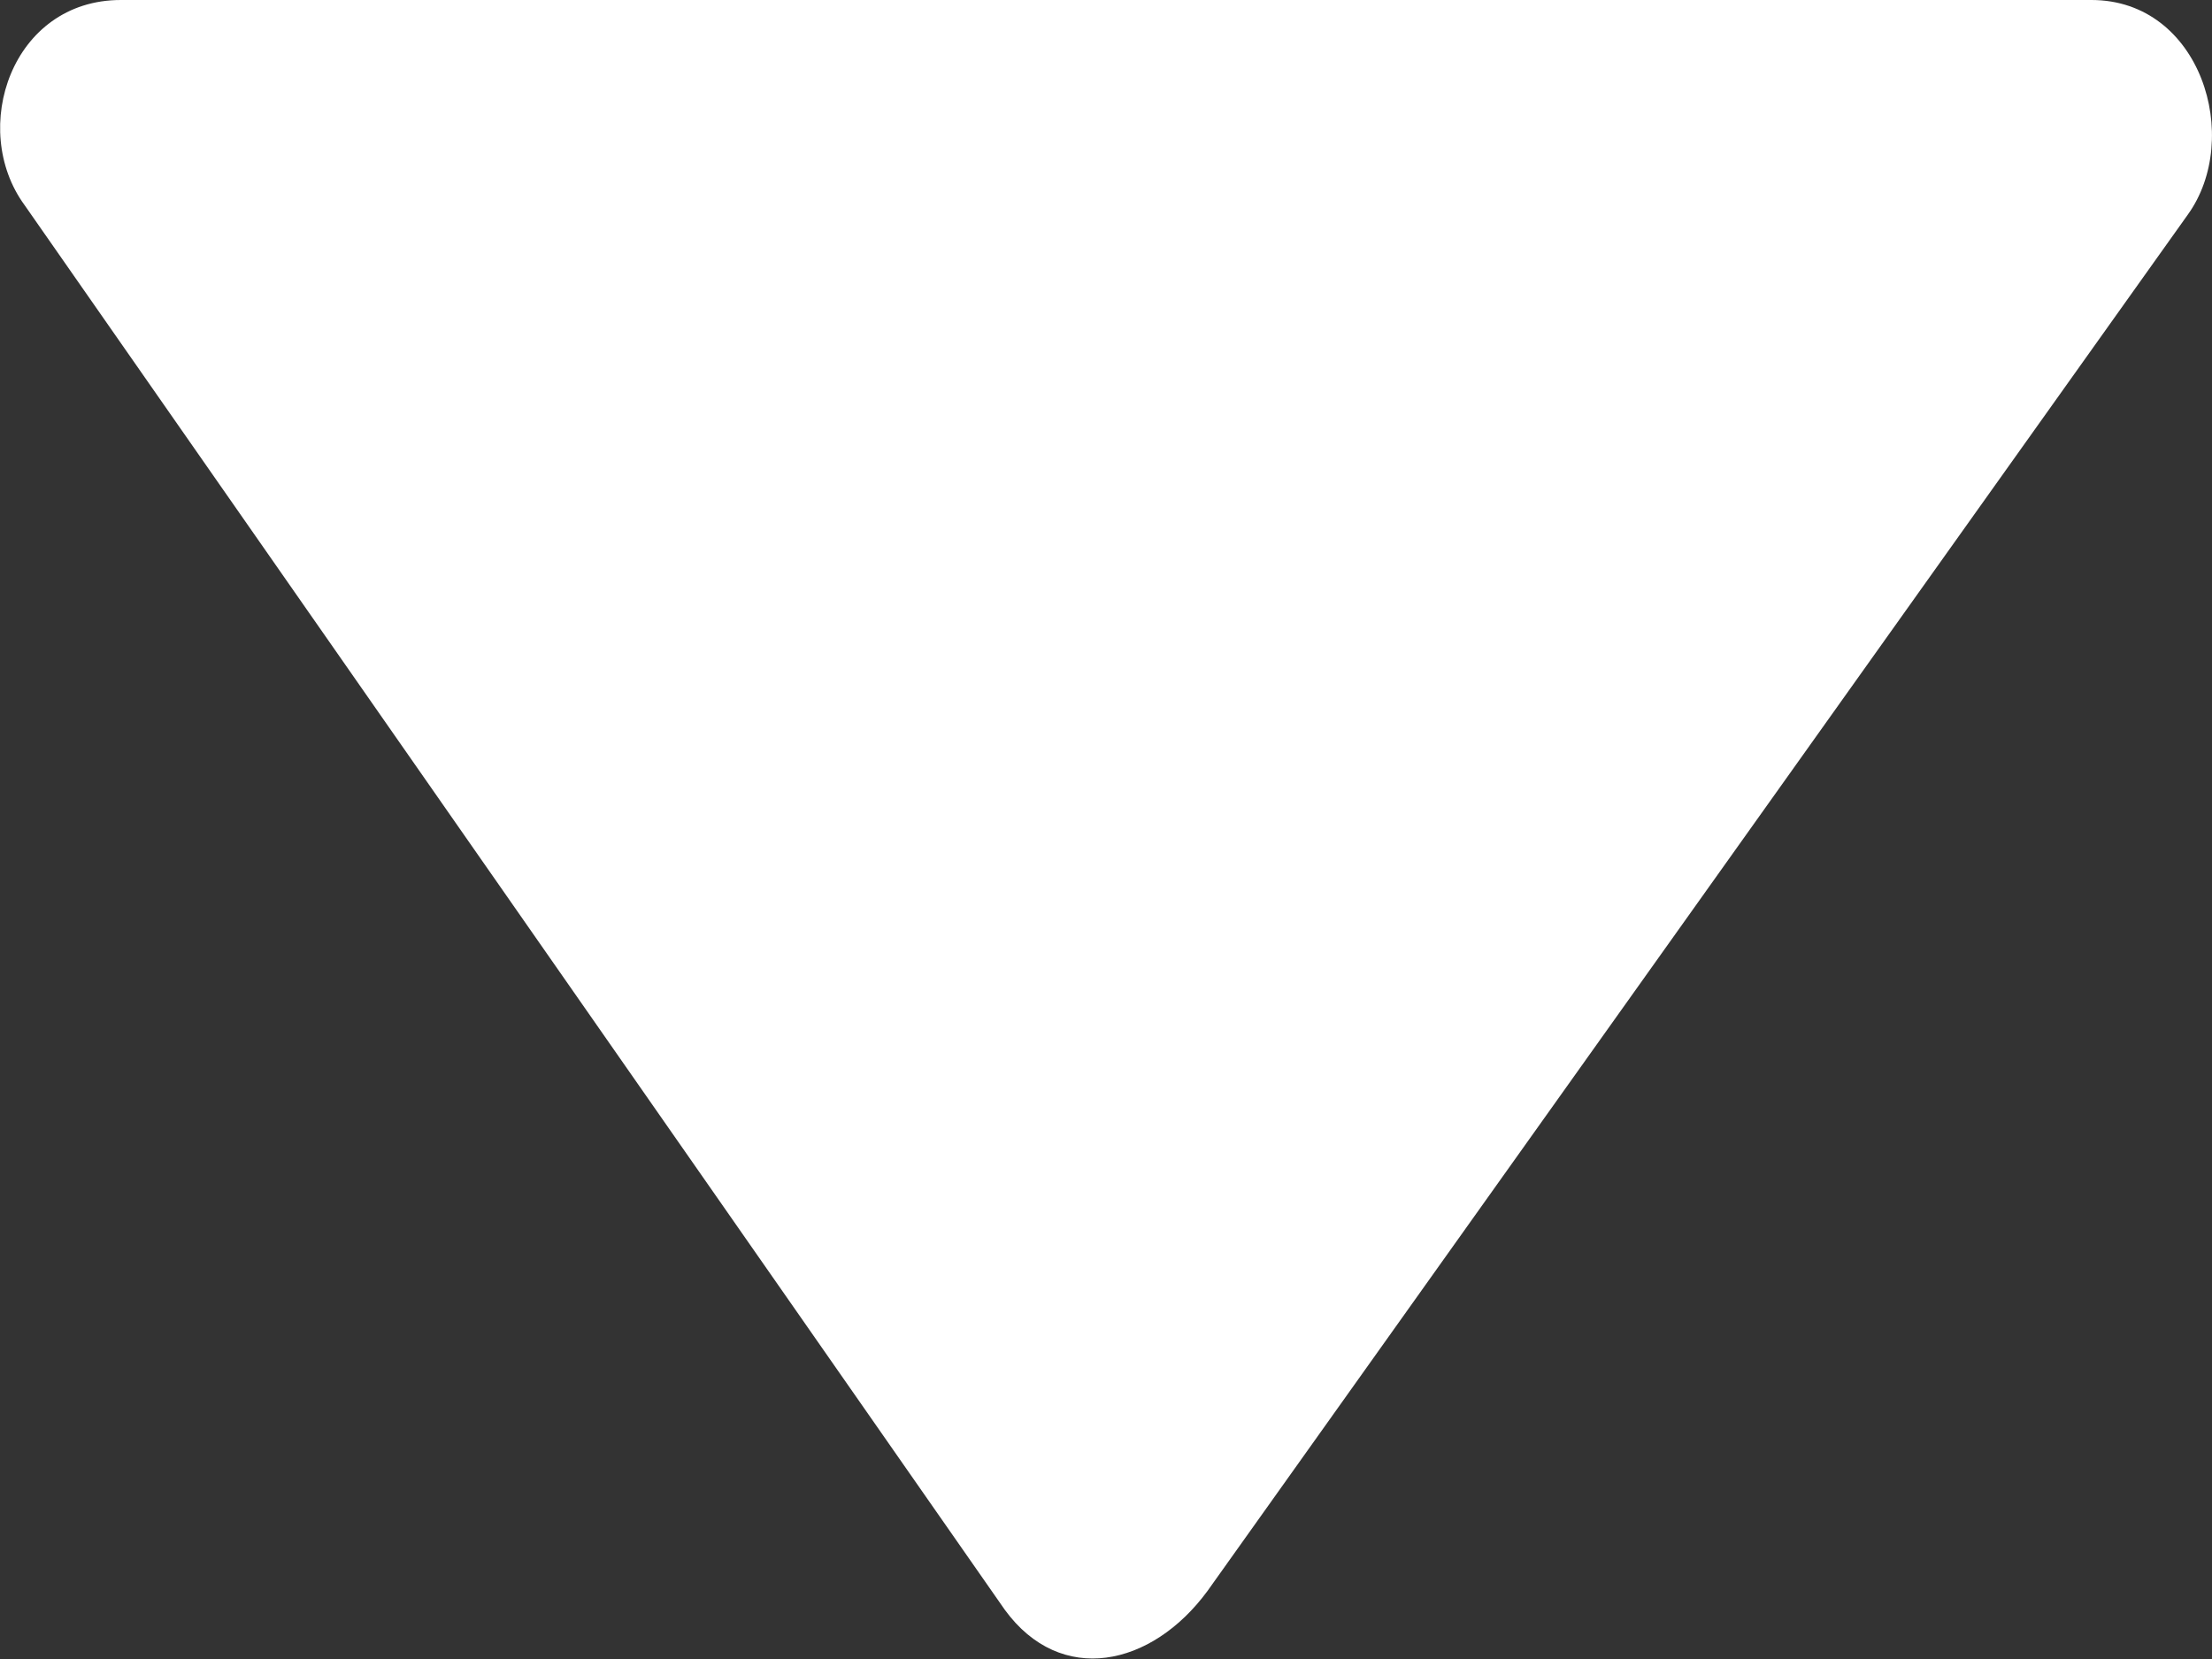 <?xml version="1.0" encoding="UTF-8" standalone="no"?>
<svg width="8px" height="6px" viewBox="0 0 8 6" version="1.1" xmlns="http://www.w3.org/2000/svg" xmlns:xlink="http://www.w3.org/1999/xlink" xmlns:sketch="http://www.bohemiancoding.com/sketch/ns">
    <rect x="0" y="0" width="8" height="6" fill="#333333" stroke="none"/>
    <!-- Generator: Sketch Beta 3.2 (9885) - http://www.bohemiancoding.com/sketch -->
    <title>Shape</title>
    <desc>Created with Sketch Beta.</desc>
    <defs></defs>
    <g id="Page-1" stroke="none" stroke-width="1" fill="none" fill-rule="evenodd" sketch:type="MSPage">
        <path d="M0.437,0 L7.564,0 C7.96,0 8.112,0.5 7.912,0.777 L4.367,5.754 C4.165,6.029 3.836,6.099 3.634,5.822 L0.089,0.742 C-0.113,0.466 0.042,0 0.437,0" id="Shape" fill="#FFFFFF" sketch:type="MSShapeGroup"></path>
    </g>
</svg>